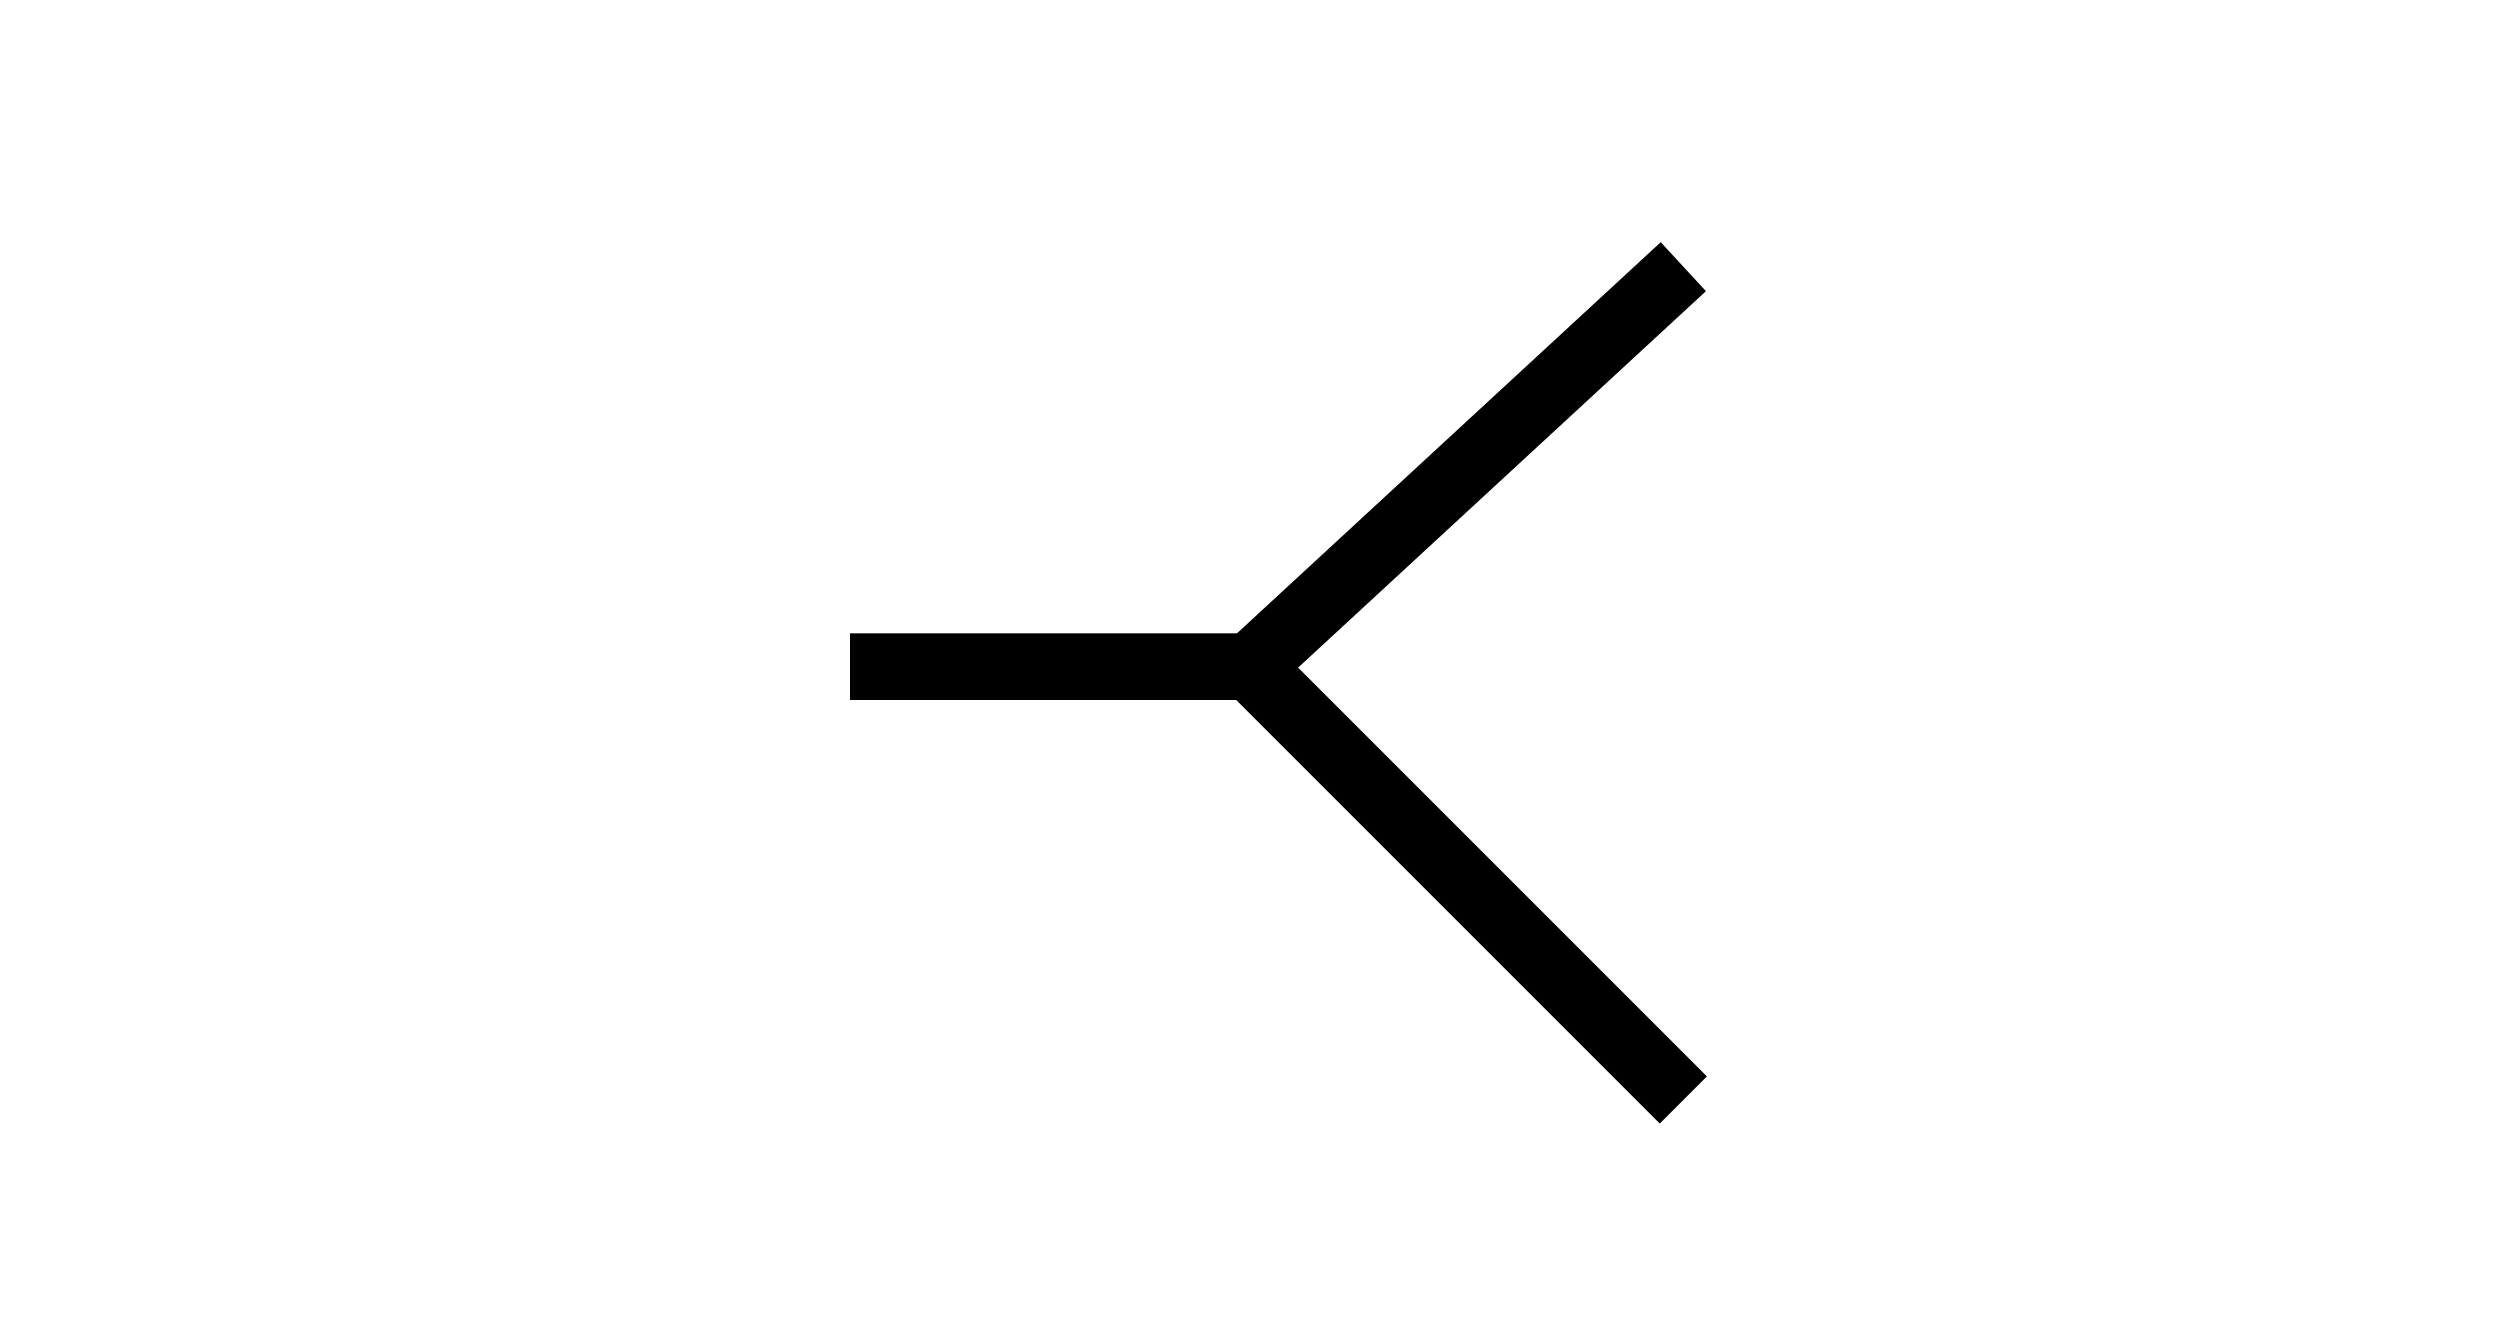 <?xml version="1.0" encoding="UTF-8"?>
<svg width="75px" height="40px" viewBox="0 0 75 40" version="1.1" xmlns="http://www.w3.org/2000/svg" xmlns:xlink="http://www.w3.org/1999/xlink">
    <!-- Generator: Sketch 56 (81588) - https://sketch.com -->
    <title>line-straight</title>
    <desc>Created with Sketch.</desc>
    <g id="line-straight" stroke="none" stroke-width="1" fill="none" fill-rule="evenodd">
        <g id="boundary/1">
            <g id="branch/2">
                <g id="branch/1-copy">
                    <g id="shape/retangle">
                        <g id="Group-7">
                            <rect id="Rectangle-Copy-18" x="0" y="0" width="75" height="40" rx="4"></rect>
                        </g>
                    </g>
                </g>
            </g>
        </g>
        <g id="Group" transform="translate(25, 8)" stroke="#000000" stroke-width="2">
            <path d="M0.5,12 L12.5,12" id="Path-58" transform="translate(6.5, 12) scale(-1, 1) translate(-6.5, -12) "></path>
            <polyline id="Path" points="25.5 0 12.5 12 25.5 25"></polyline>
        </g>
    </g>
</svg>